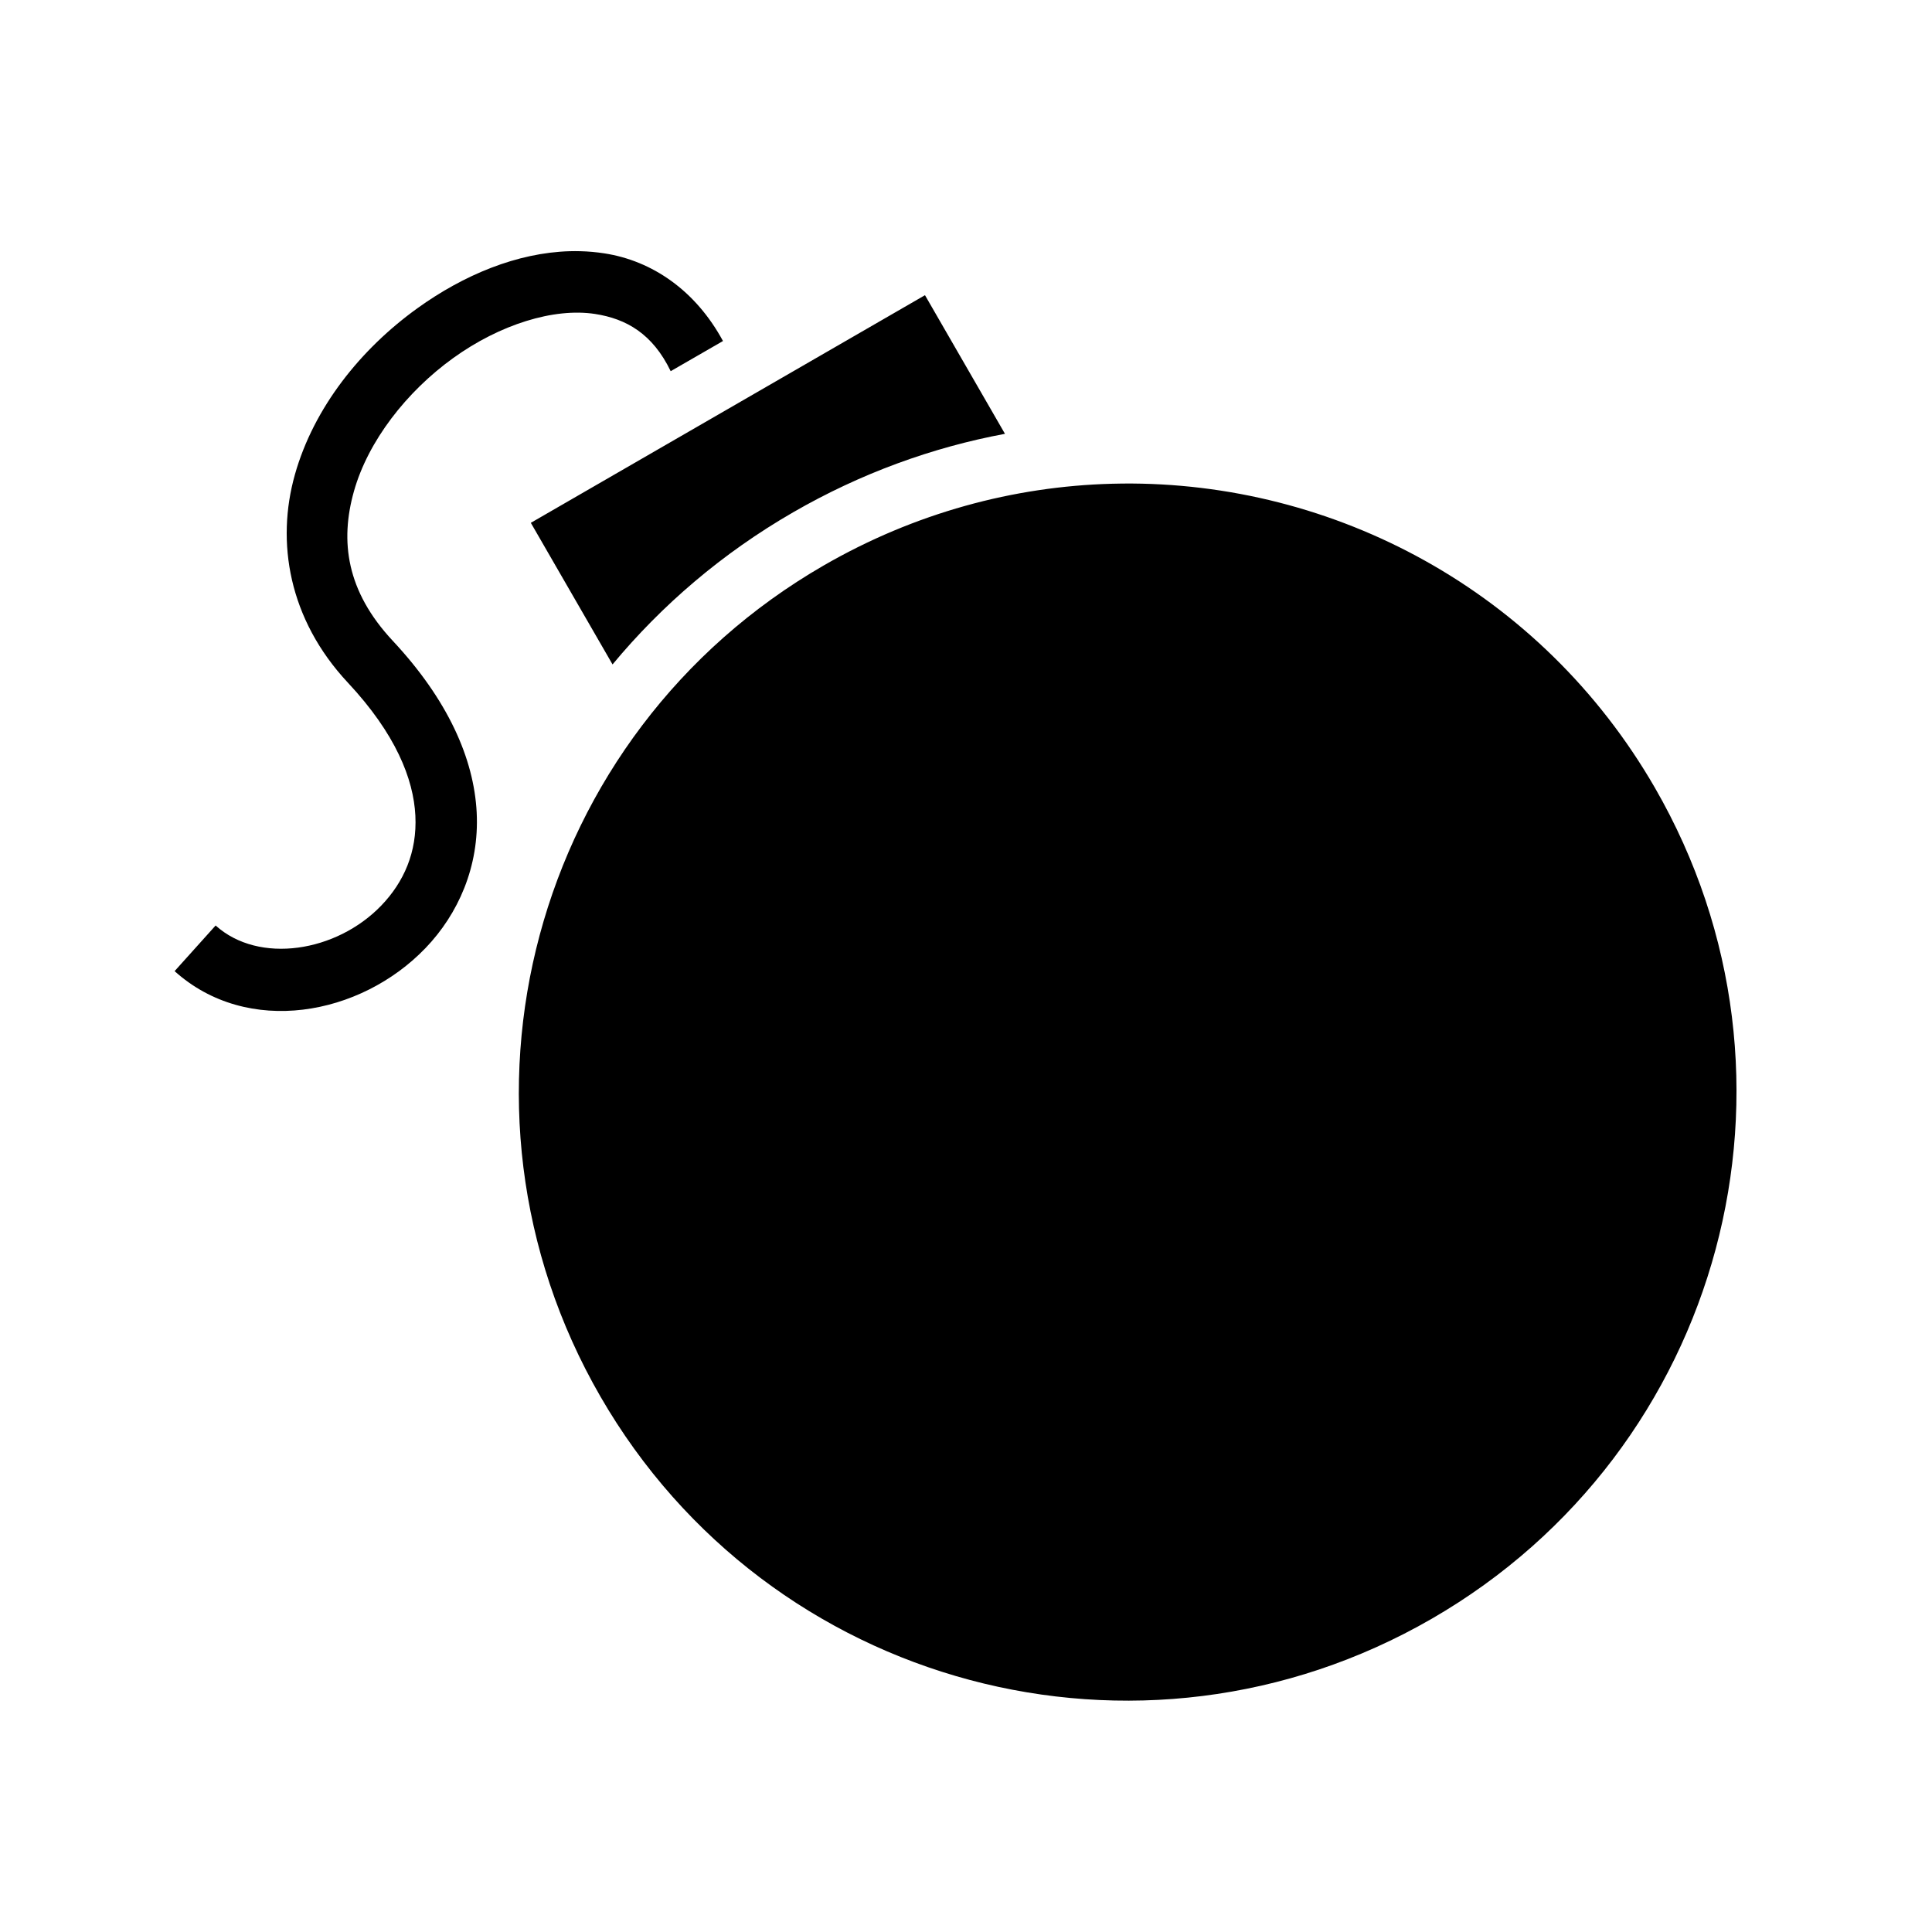<svg xmlns="http://www.w3.org/2000/svg" width="100%" height="100%" viewBox="0 0 588.8 588.8"><path d="M173.65 76.556c-16.082 0.46-32.345 7.235-46.47 17.407-17.216 12.4-31.534 30.2-37.31 50.687-5.78 20.488-1.95 44.032 16.155 63.406 14.573 15.595 19.996 29.328 20.563 40.5 0.566 11.173-3.554 20.304-10.376 27.406-13.643 14.206-37.278 17.995-50.5 6.094l-12.5 13.906c22.224 20.005 56.61 13.645 76.47-7.03 9.93-10.34 16.43-24.836 15.593-41.313-0.836-16.478-8.83-34.407-25.594-52.345C105.58 180.182 103.56 165 107.87 149.712 112.18 134.425 123.884 119.37 138.12 109.12c14.233-10.253 30.704-15.365 43.218-13.44 9.566 1.474 17.565 6.055 23.062 17.44l15.938-9.19c-8.362-15.432-21.594-24.476-36.157-26.718-2.42-0.372-4.866-0.596-7.31-0.656-1.07-0.026-2.148-0.03-3.22 0zM281.9 89.963l-120.125 69.374 24.906 43.157c15.03-18.11 33.446-33.898 55-46.344 20.615-11.903 42.444-19.803 64.595-23.938L281.9 89.963z m60.03 57.406c-1.026 0.01-2.065 0.034-3.092 0.06-29.894 0.803-60.05 8.877-87.813 24.907-88.84 51.298-119.255 164.55-68.03 253.282 51.222 88.73 164.505 119.013 253.343 67.717 88.837-51.295 119.223-164.55 68-253.28-34.666-60.05-97.713-93.346-162.407-92.688z" /></svg>